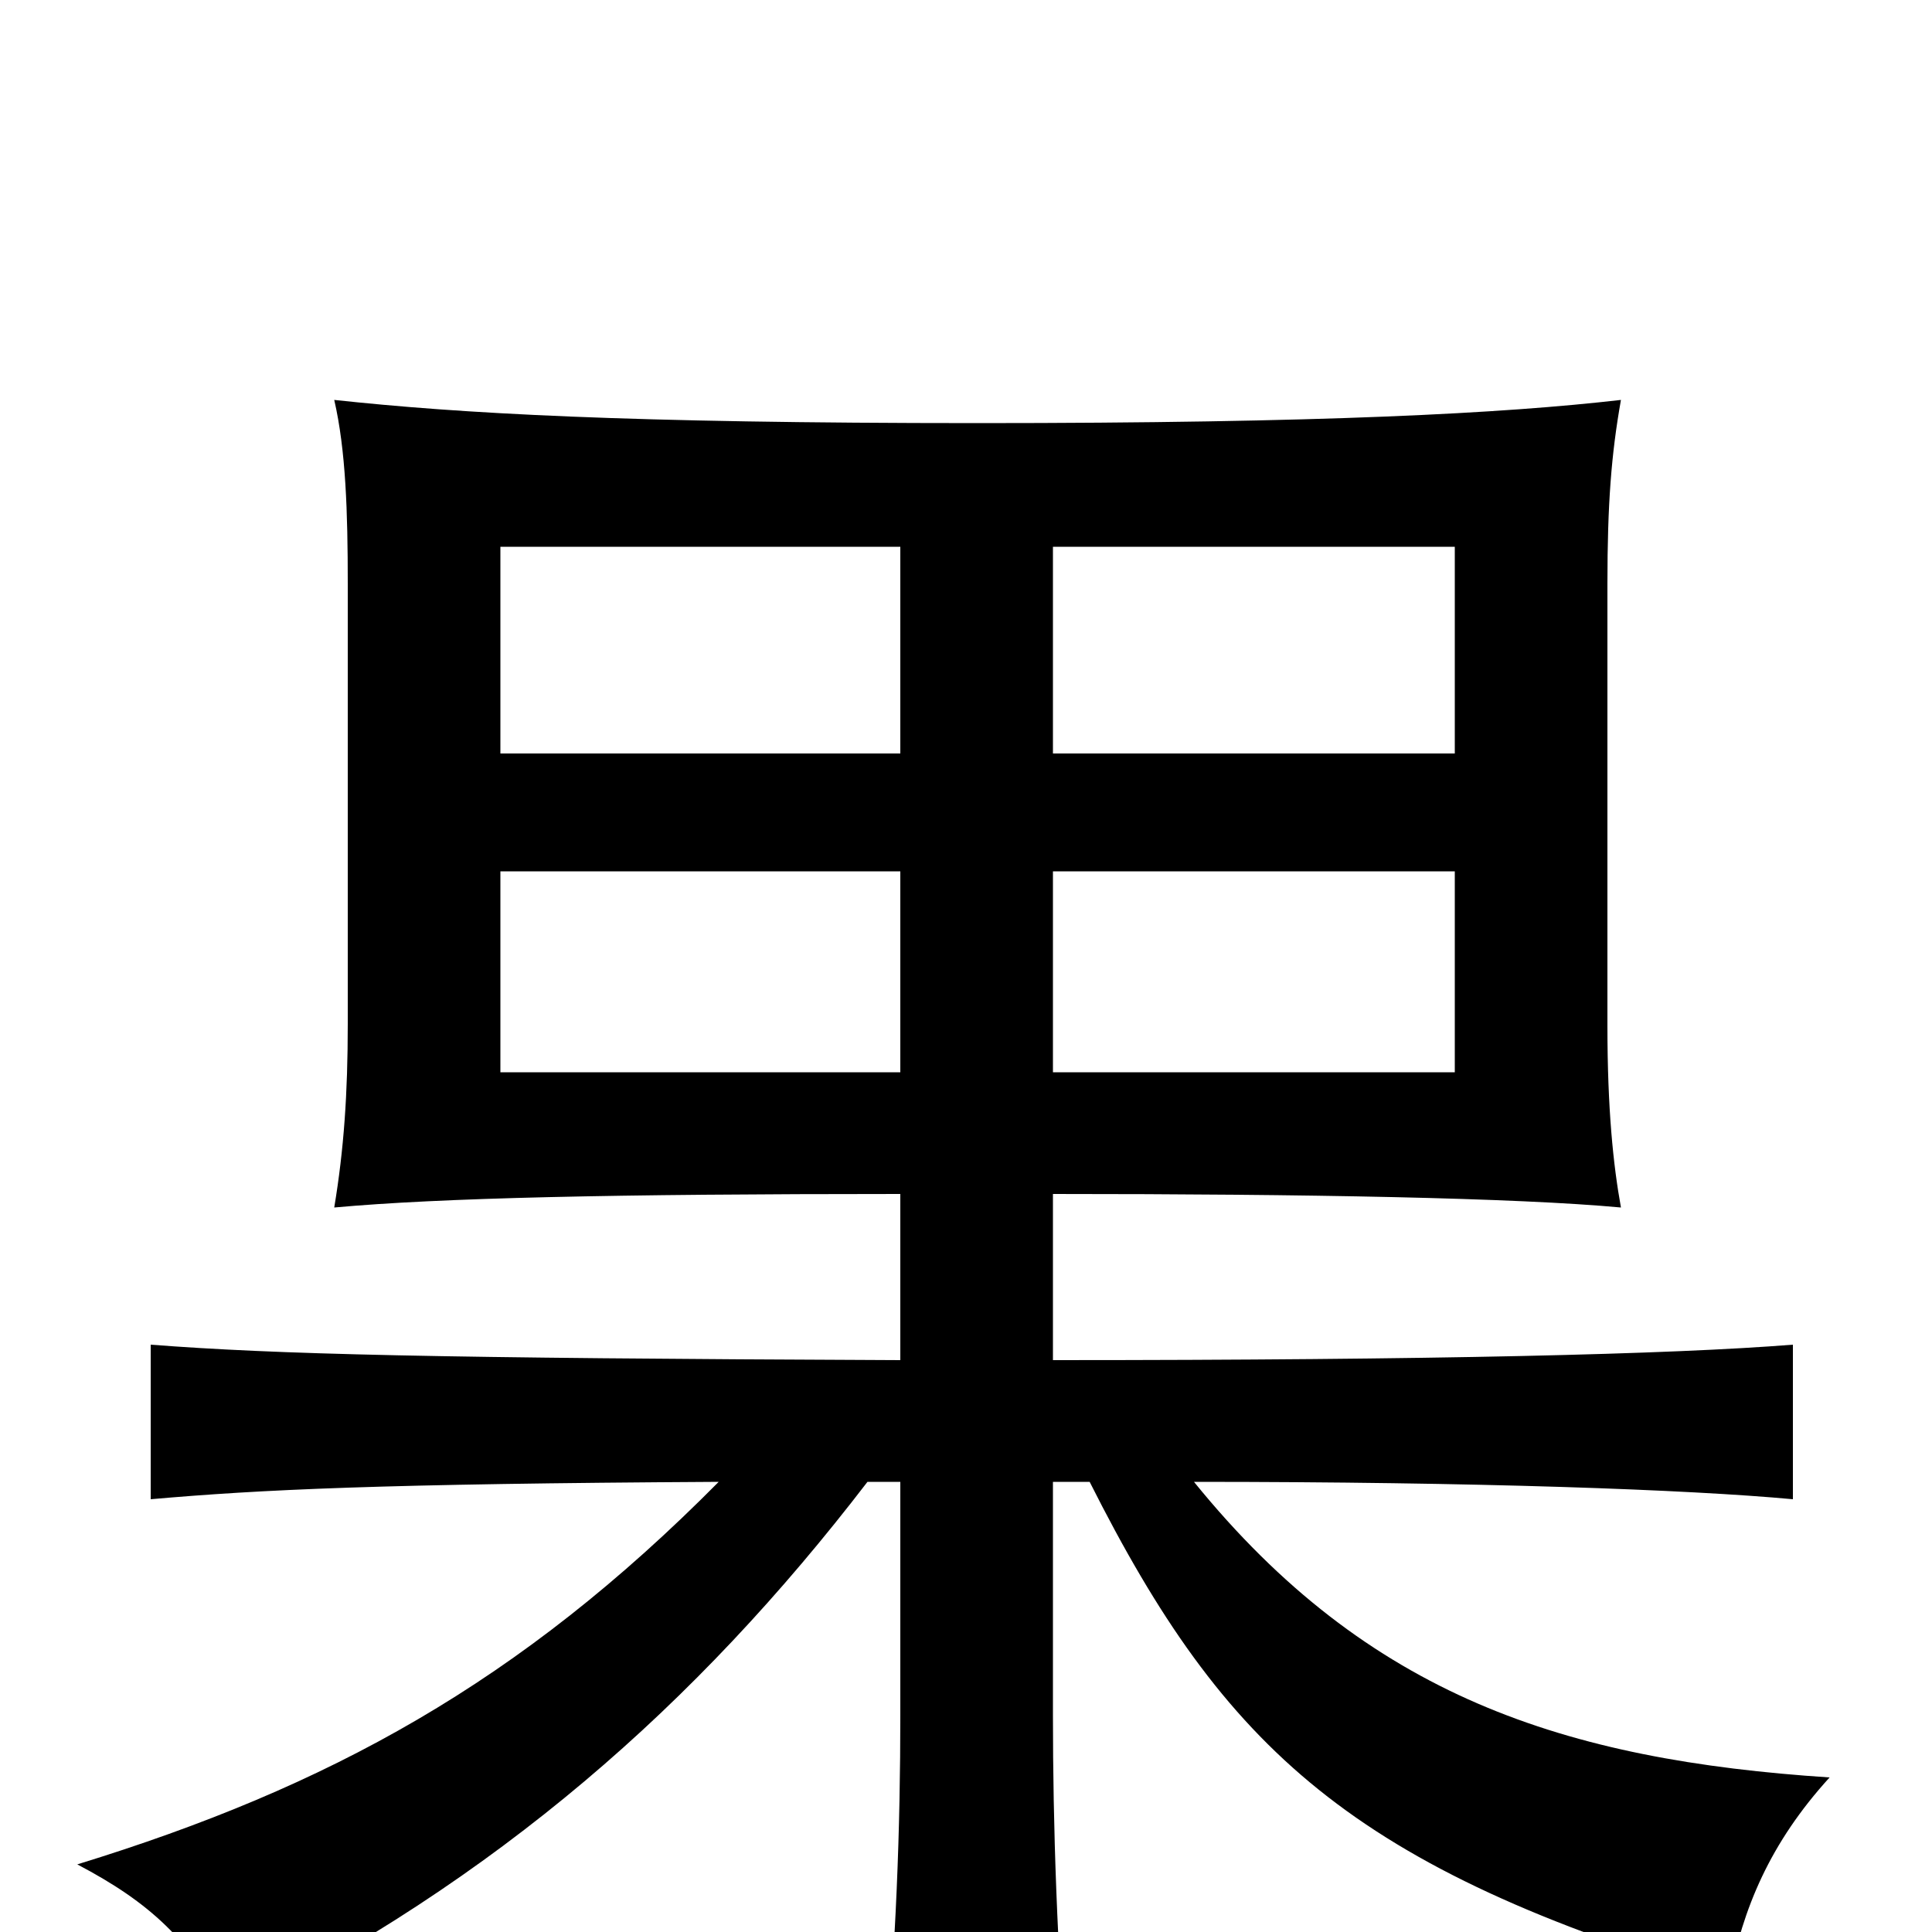 <svg xmlns="http://www.w3.org/2000/svg" viewBox="0 -1000 1000 1000">
	<path fill="#000000" d="M466 -610H259V-717H466ZM545 -549H753V-445H545ZM259 -549H466V-445H259ZM753 -610H545V-717H753ZM449 -233H466V-112C466 -55 464 6 457 82H553C547 9 545 -56 545 -112V-233H564C634 -94 700 -33 895 25C902 -12 916 -46 947 -80C810 -89 708 -122 618 -233C765 -233 874 -229 928 -224V-304C865 -299 743 -296 545 -296V-382C677 -382 785 -380 839 -375C835 -397 832 -426 832 -469V-698C832 -739 834 -765 839 -793C778 -786 685 -781 506 -781C324 -781 238 -786 173 -793C179 -767 180 -735 180 -698V-470C180 -434 178 -405 173 -375C228 -380 317 -382 466 -382V-296C224 -297 143 -299 78 -304V-224C135 -229 196 -232 372 -233C269 -129 170 -75 40 -35C78 -15 98 4 119 42C257 -27 360 -117 449 -233Z"/>
</svg>
